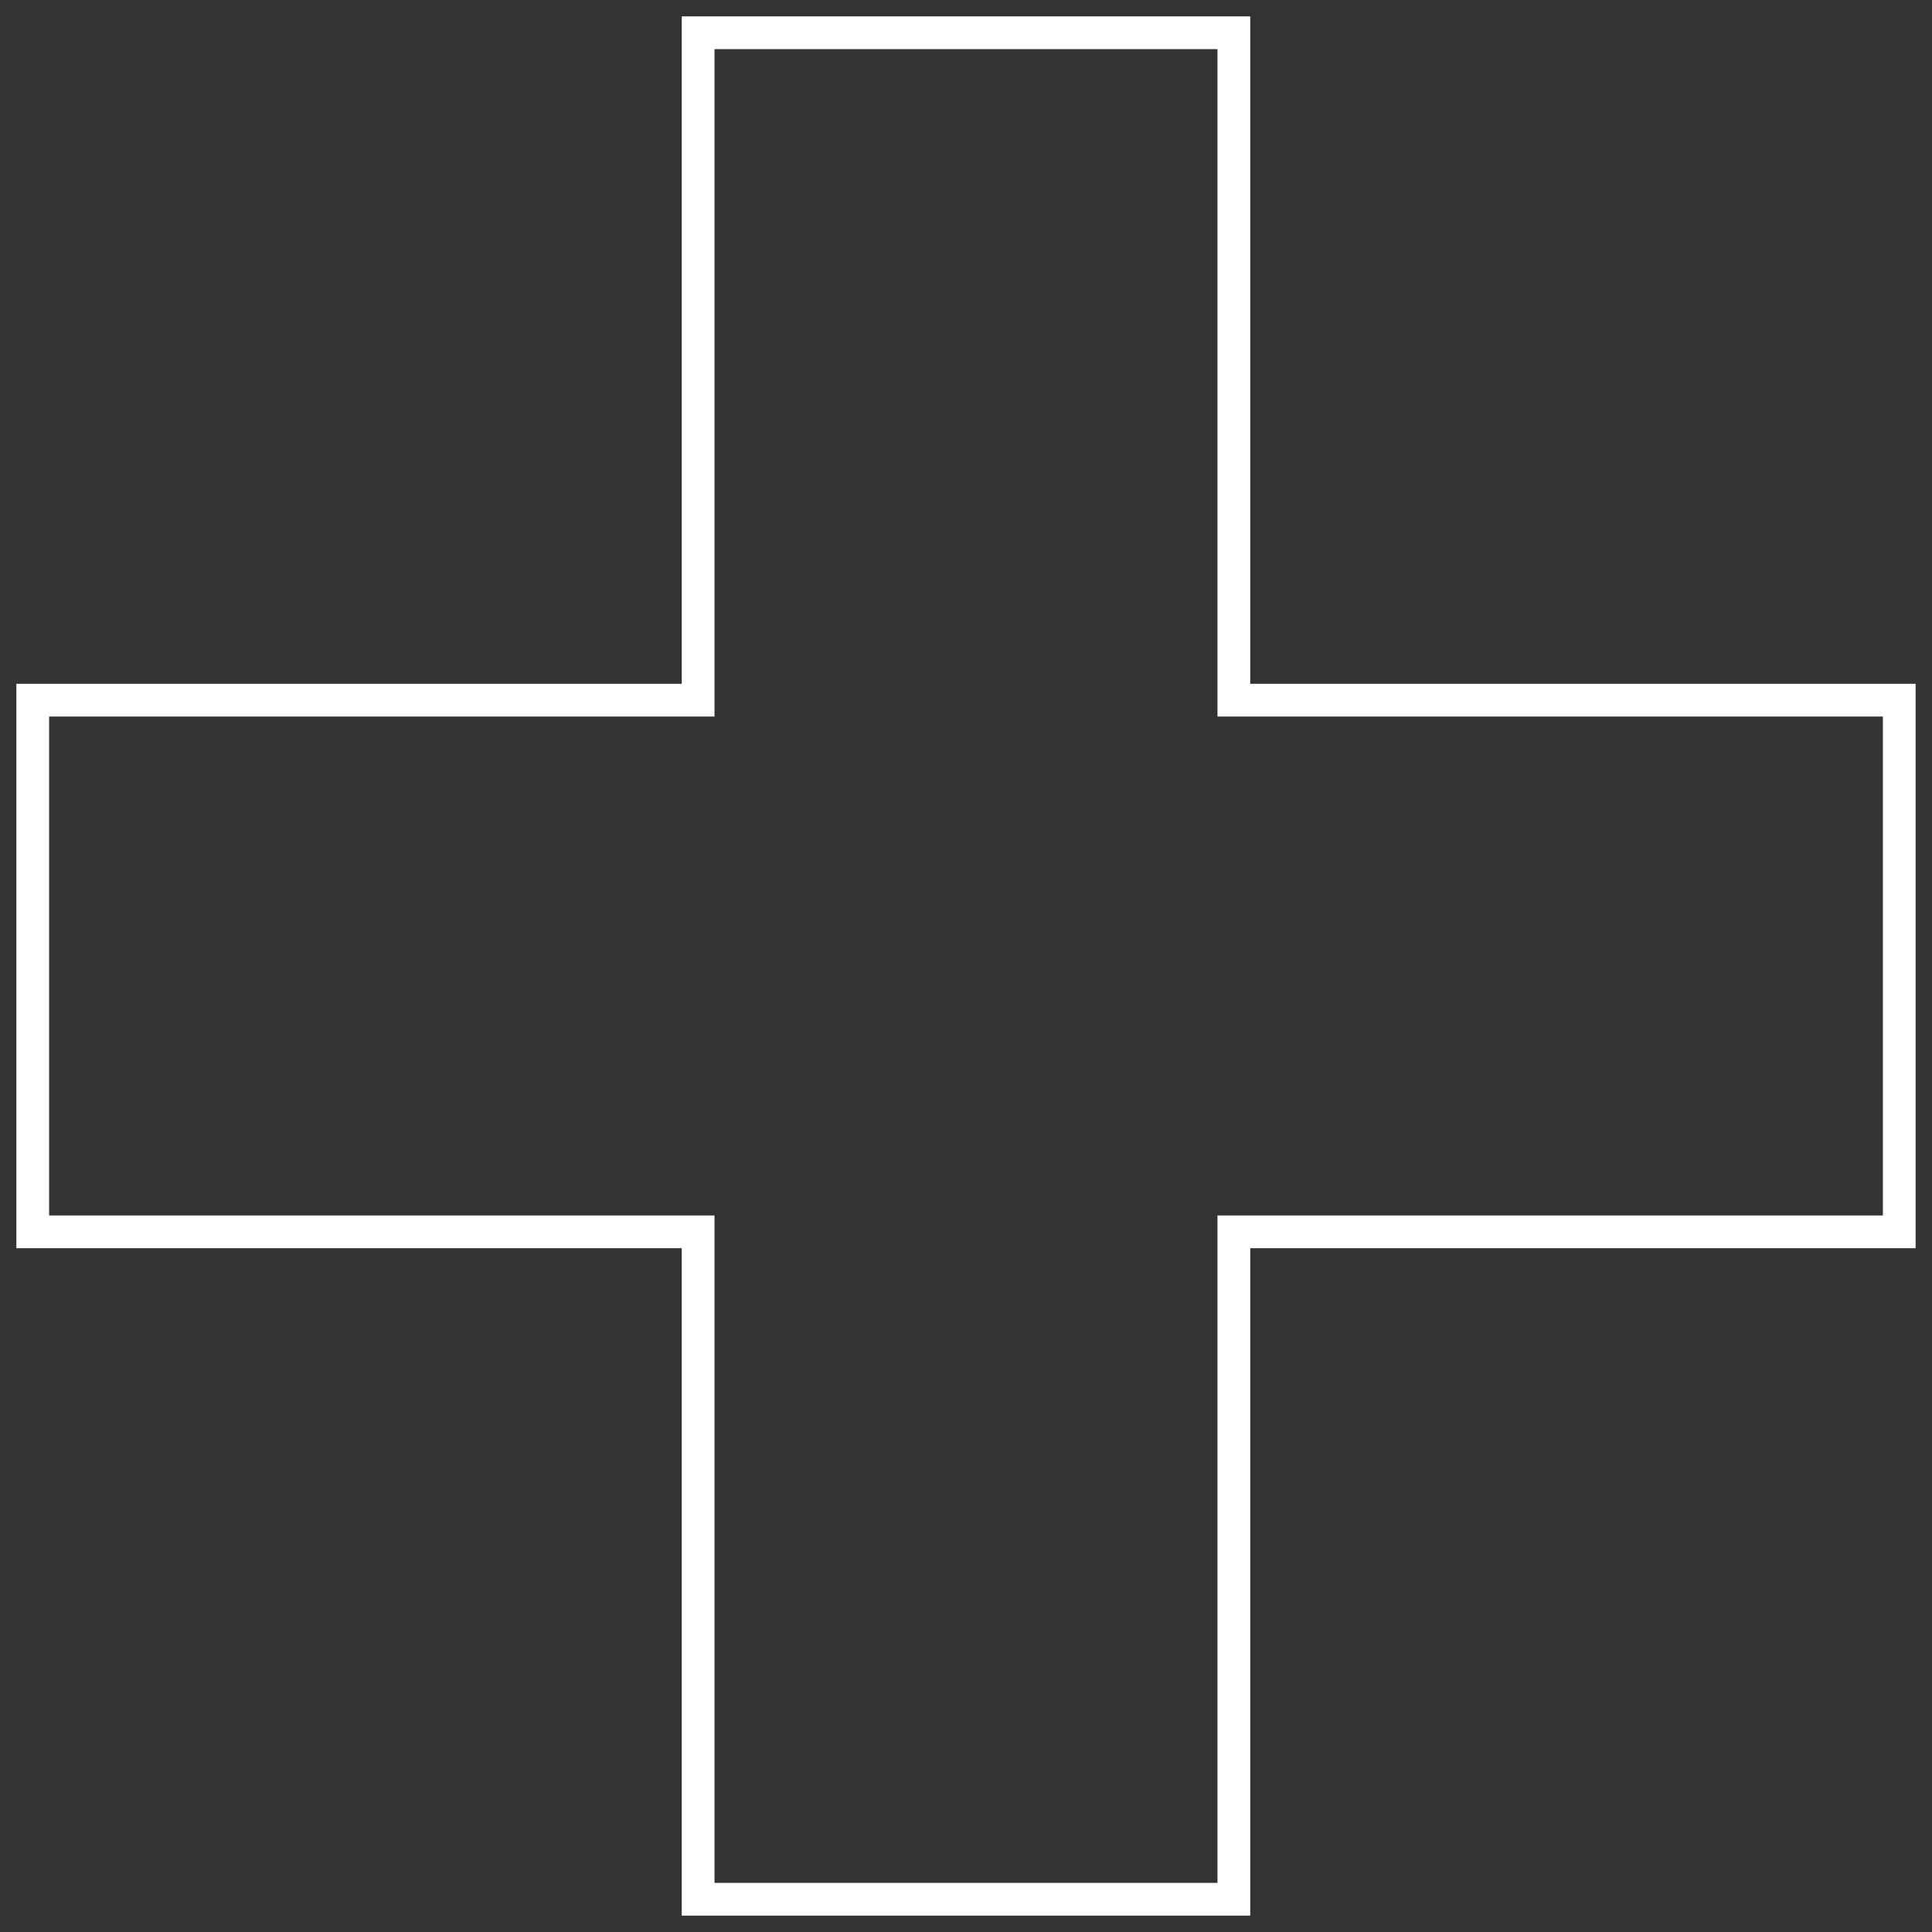 <svg width="59" height="59" viewBox="0 0 59 59" fill="none" xmlns="http://www.w3.org/2000/svg">
<rect x="0" y="0" width="59" height="59" fill="#333333" stroke="none"/>
<path d="M58 21.382H37.68V1H21.32V21.382H1V37.618H21.32V58H37.68V37.618H58V21.382Z" stroke="white" stroke-miterlimit="10"/>
</svg>
